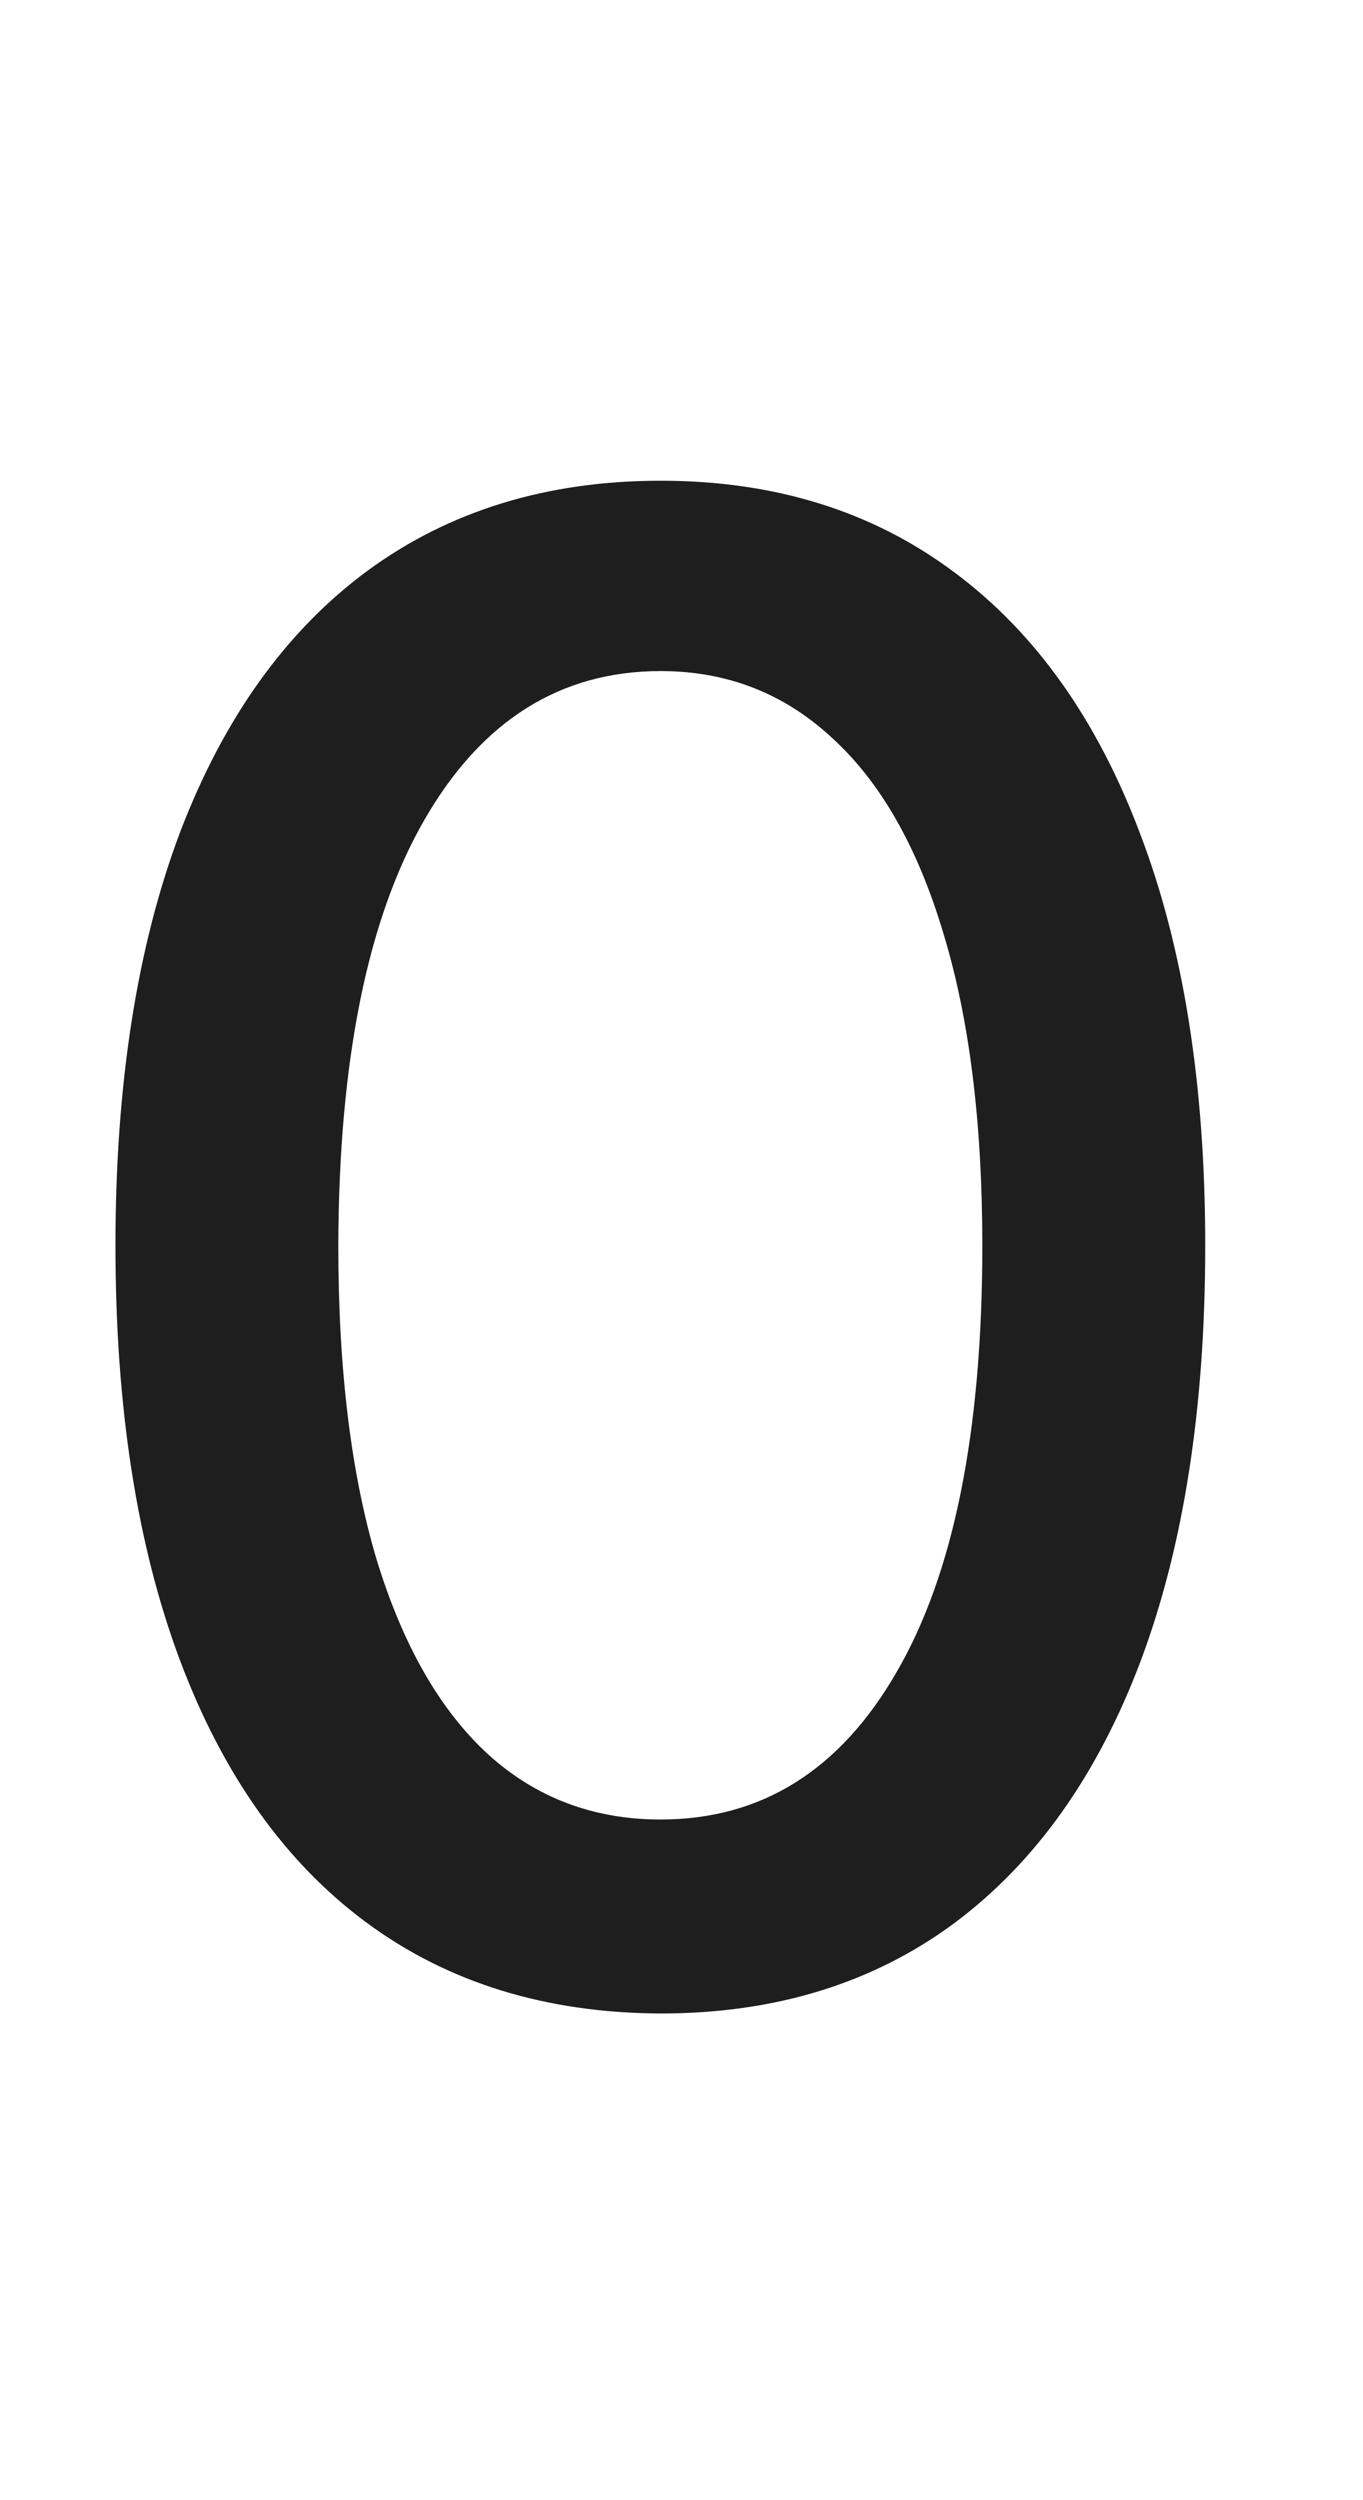 <svg width="24" height="44" viewBox="0 0 24 44" fill="none" xmlns="http://www.w3.org/2000/svg">
<path d="M11.633 35.435C9.614 35.426 7.888 34.894 6.456 33.837C5.024 32.78 3.929 31.241 3.17 29.222C2.412 27.202 2.033 24.768 2.033 21.922C2.033 19.084 2.412 16.659 3.17 14.648C3.938 12.636 5.037 11.102 6.469 10.046C7.909 8.989 9.631 8.46 11.633 8.46C13.636 8.46 15.354 8.993 16.785 10.058C18.217 11.115 19.312 12.649 20.071 14.661C20.838 16.663 21.222 19.084 21.222 21.922C21.222 24.777 20.842 27.215 20.084 29.234C19.325 31.246 18.23 32.784 16.798 33.849C15.367 34.906 13.645 35.435 11.633 35.435ZM11.633 32.021C13.406 32.021 14.791 31.156 15.788 29.426C16.794 27.696 17.297 25.195 17.297 21.922C17.297 19.749 17.067 17.912 16.607 16.412C16.155 14.903 15.503 13.761 14.651 12.986C13.807 12.202 12.801 11.81 11.633 11.81C9.869 11.81 8.484 12.679 7.479 14.418C6.473 16.156 5.966 18.658 5.957 21.922C5.957 24.104 6.183 25.949 6.635 27.457C7.095 28.957 7.747 30.095 8.591 30.871C9.435 31.638 10.449 32.021 11.633 32.021Z" fill="#1E1E1E"/>
</svg>
